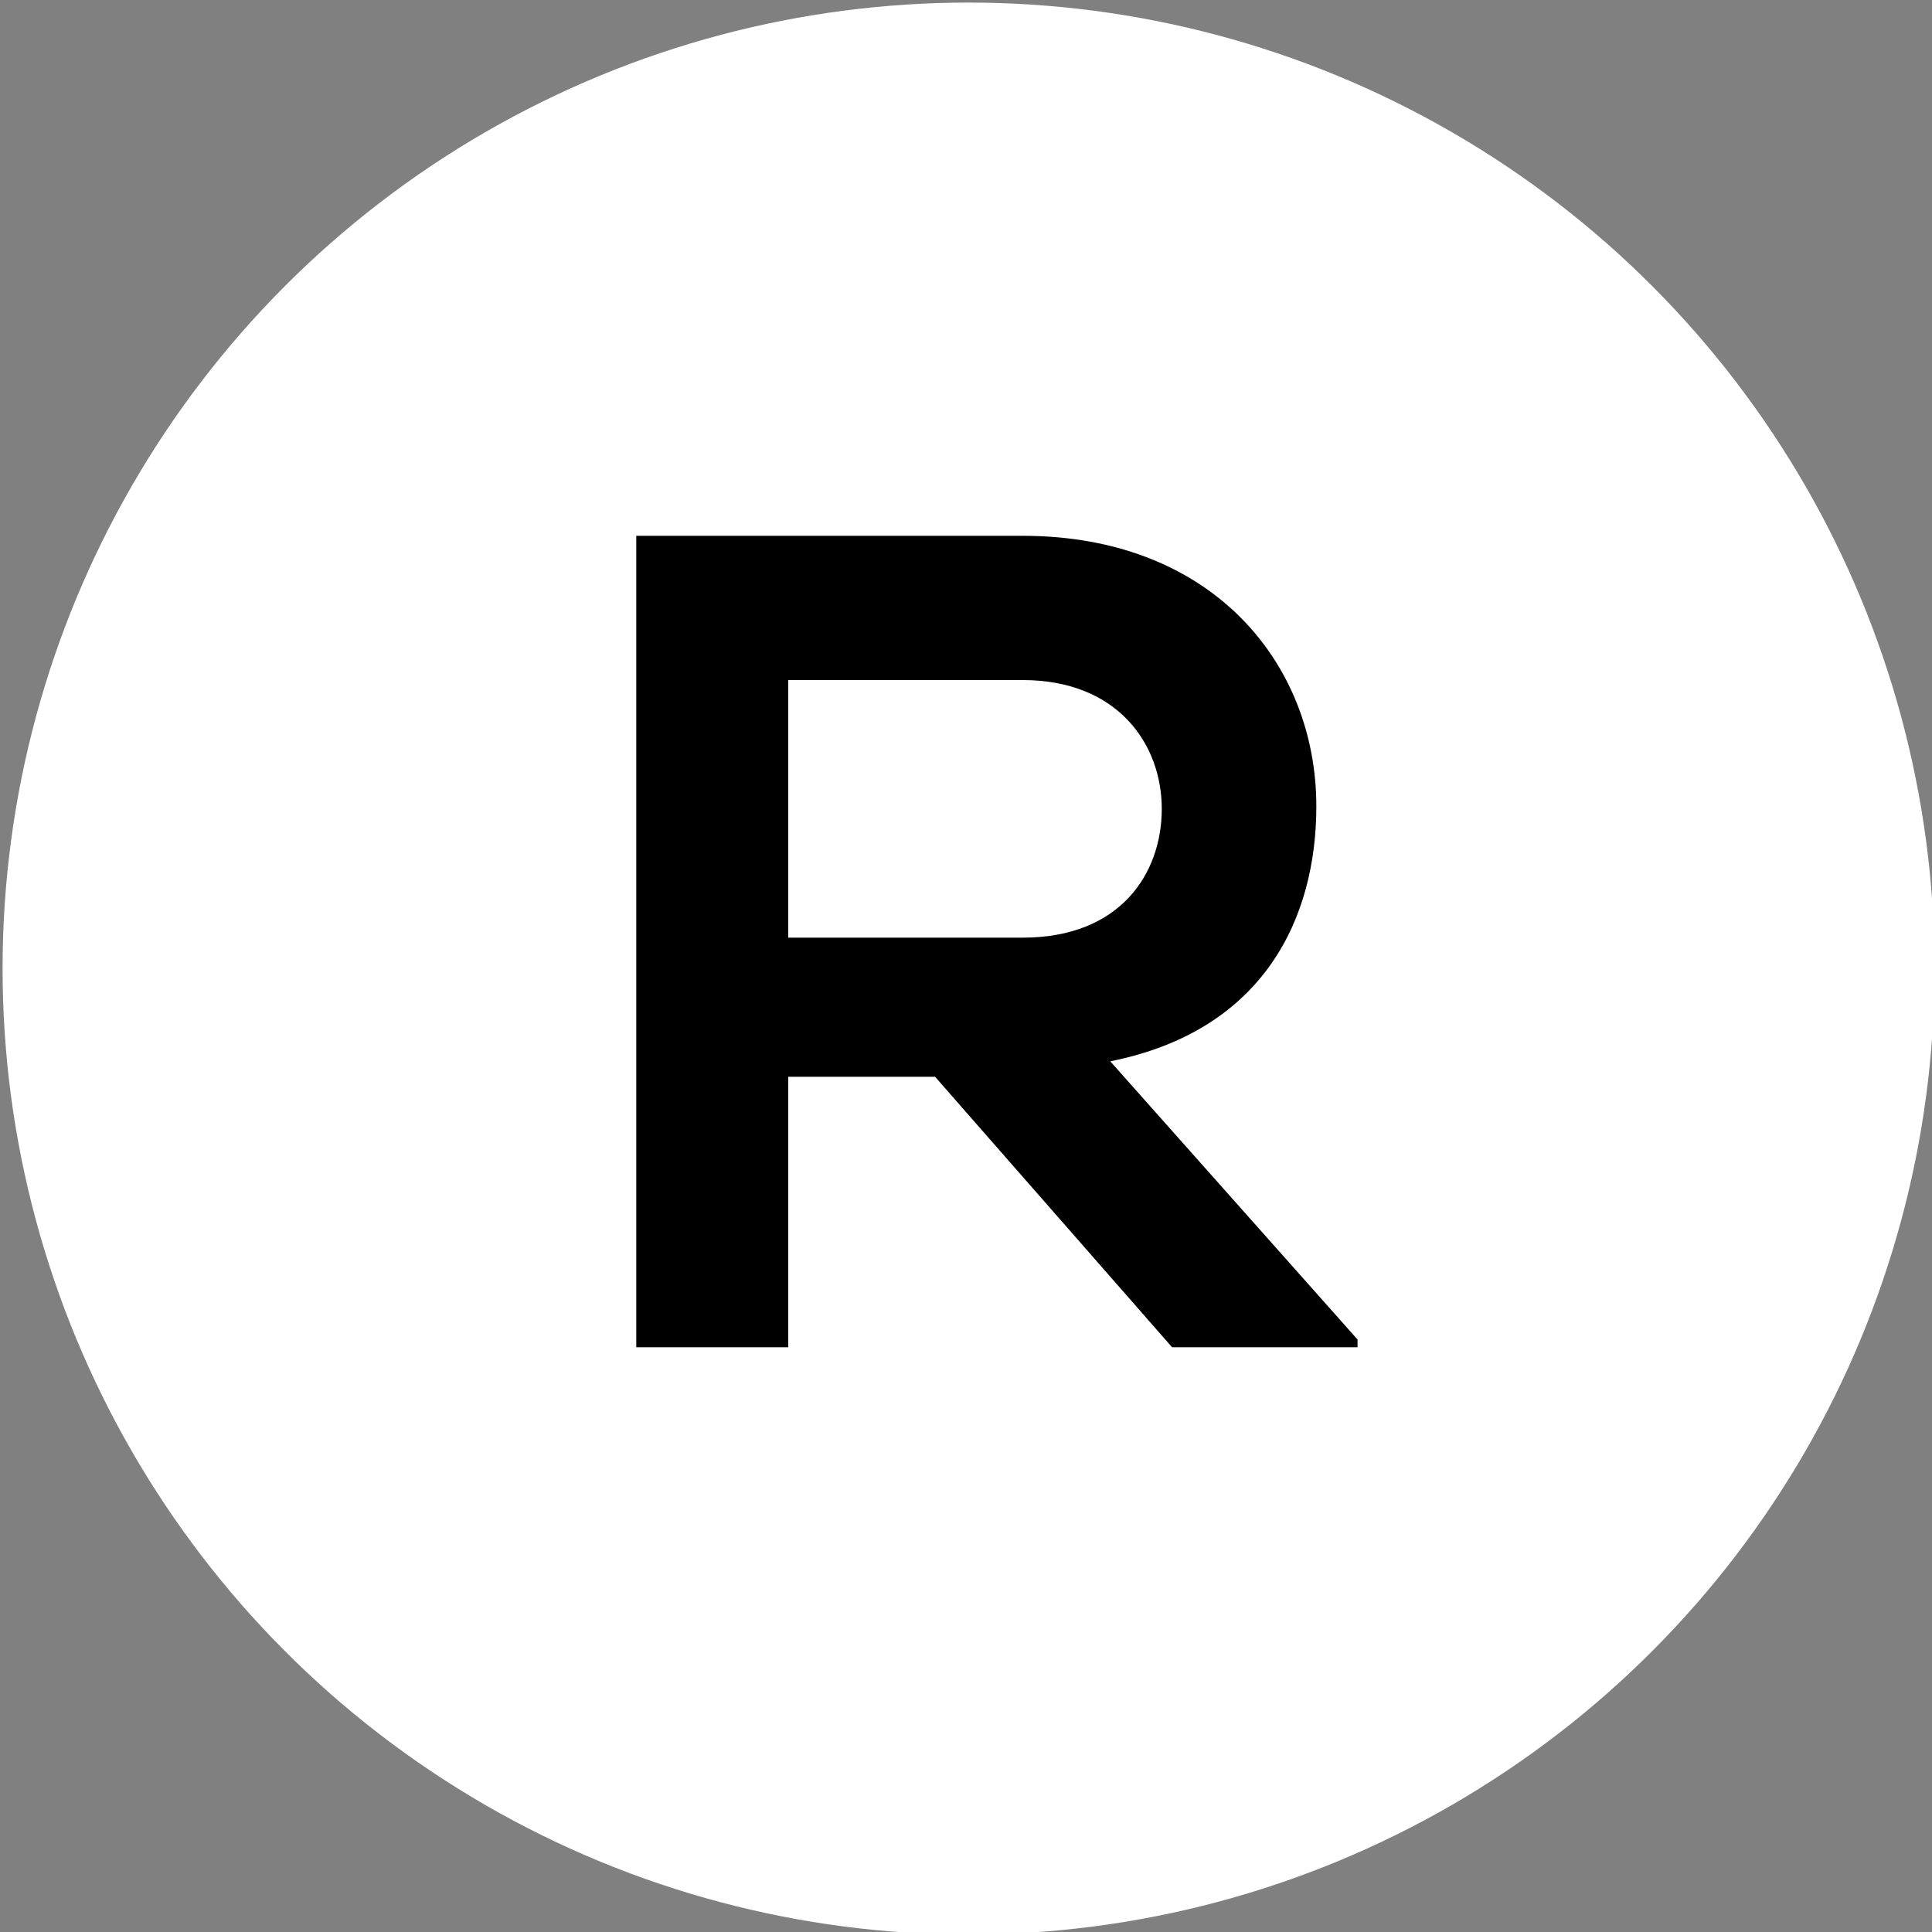 <?xml version="1.0" encoding="utf-8"?>
<!-- Generator: Adobe Illustrator 21.0.0, SVG Export Plug-In . SVG Version: 6.00 Build 0)  -->
<svg version="1.1" id="Layer_1" xmlns="http://www.w3.org/2000/svg" xmlns:xlink="http://www.w3.org/1999/xlink" x="0px" y="0px"
	 viewBox="0 0 75 75" style="enable-background:new 0 0 75 75;" xml:space="preserve">
<rect x="0" y="0" width="75" height="75" fill="#808080" stroke="none"/>
<style type="text/css">
	.st0{fill:#FFFFFF;}
</style>
<circle class="st0" cx="37.6" cy="37.6" r="37.5"/>
<g>
	<path d="M52.6,52.3h-7.1l-9.2-10.5h-5.7v10.5h-5.9V20.8c5,0,10,0,15,0c7.4,0,11.4,5,11.4,10.5c0,4.3-2,8.7-8,9.9l9.6,10.8V52.3z
		 M30.6,26.3v10.1h9.1c3.8,0,5.4-2.5,5.4-5s-1.7-5-5.4-5H30.6z"/>
</g>
</svg>
